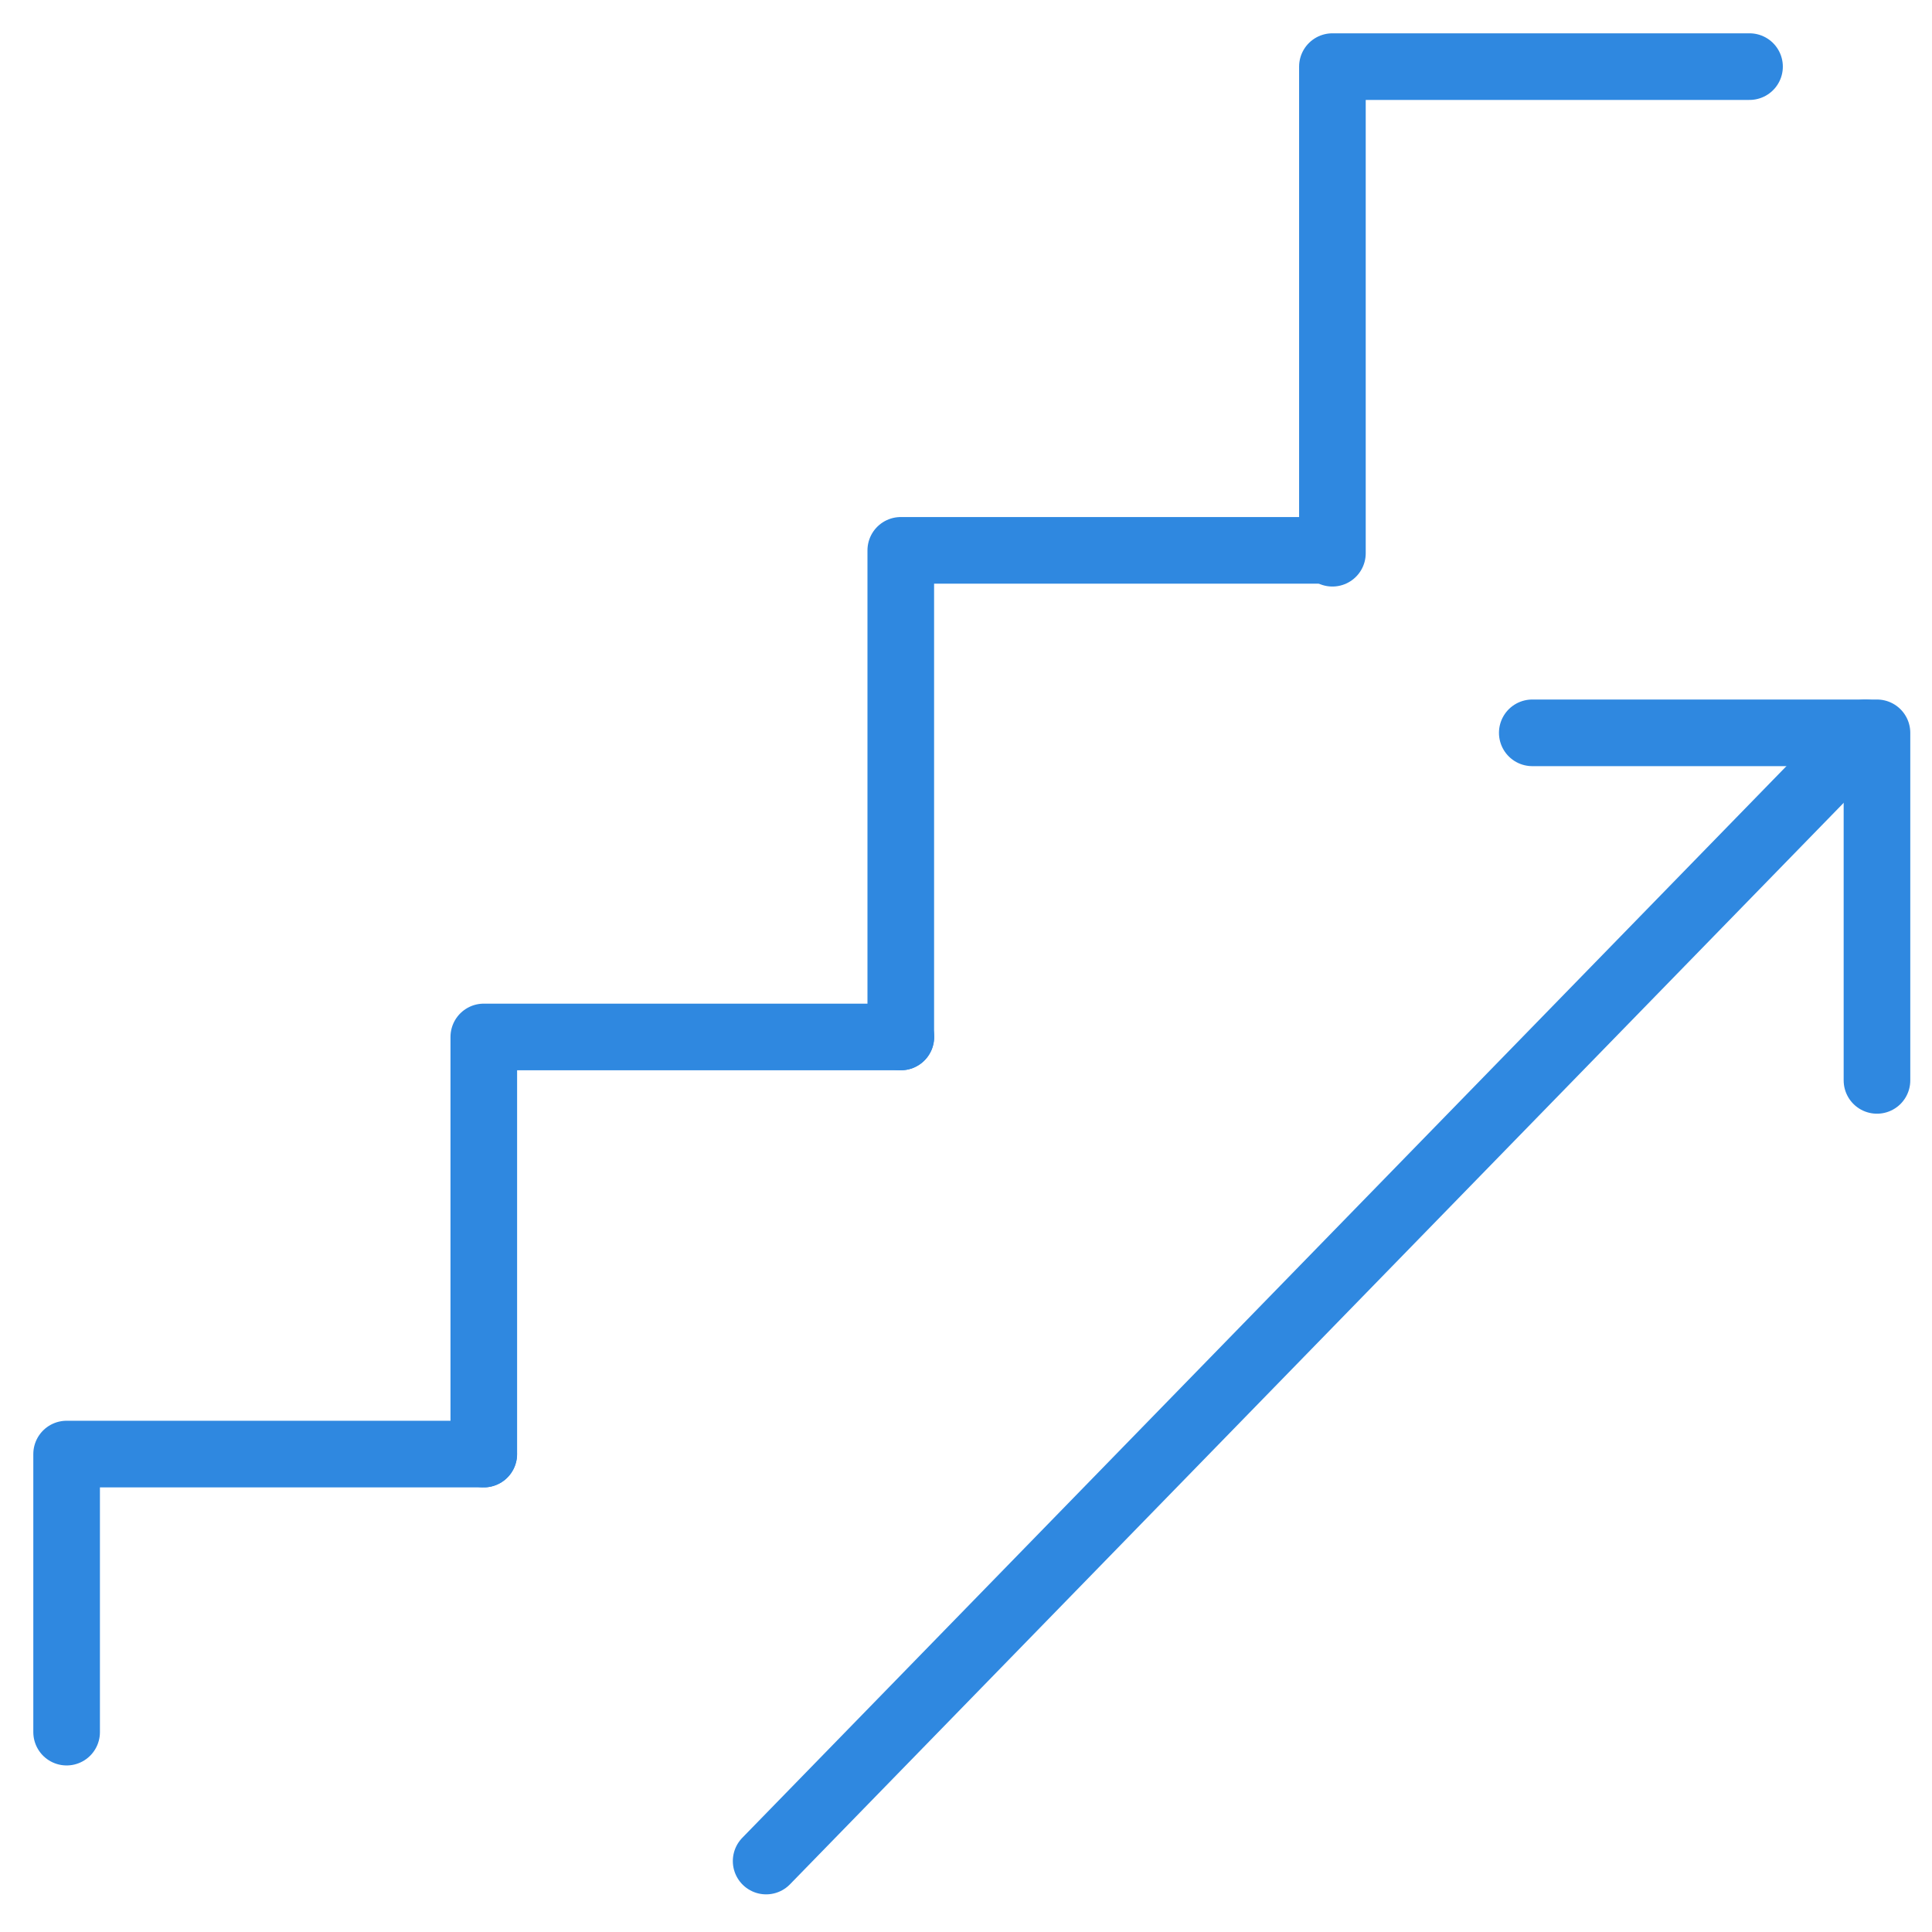 <svg width="29" height="29" viewBox="0 0 29 29" fill="none" xmlns="http://www.w3.org/2000/svg">
<path d="M7.261 21.826H1V26" stroke="#2F88E0" stroke-linecap="round" stroke-linejoin="round"/>
<path d="M19.782 8.261H13.521V15.565" stroke="#2F88E0" stroke-linecap="round" stroke-linejoin="round"/>
<path d="M26.261 1H20V8.304" stroke="#2F88E0" stroke-linecap="round" stroke-linejoin="round"/>
<path d="M13.523 15.565H7.262V21.826" stroke="#2F88E0" stroke-linecap="round" stroke-linejoin="round"/>
<path d="M11.5 27.935L28 11" stroke="#2F88E0" stroke-linecap="round" stroke-linejoin="round"/>
<path d="M28.174 16.217V11H23" stroke="#2F88E0" stroke-linecap="round" stroke-linejoin="round"/>
</svg>
